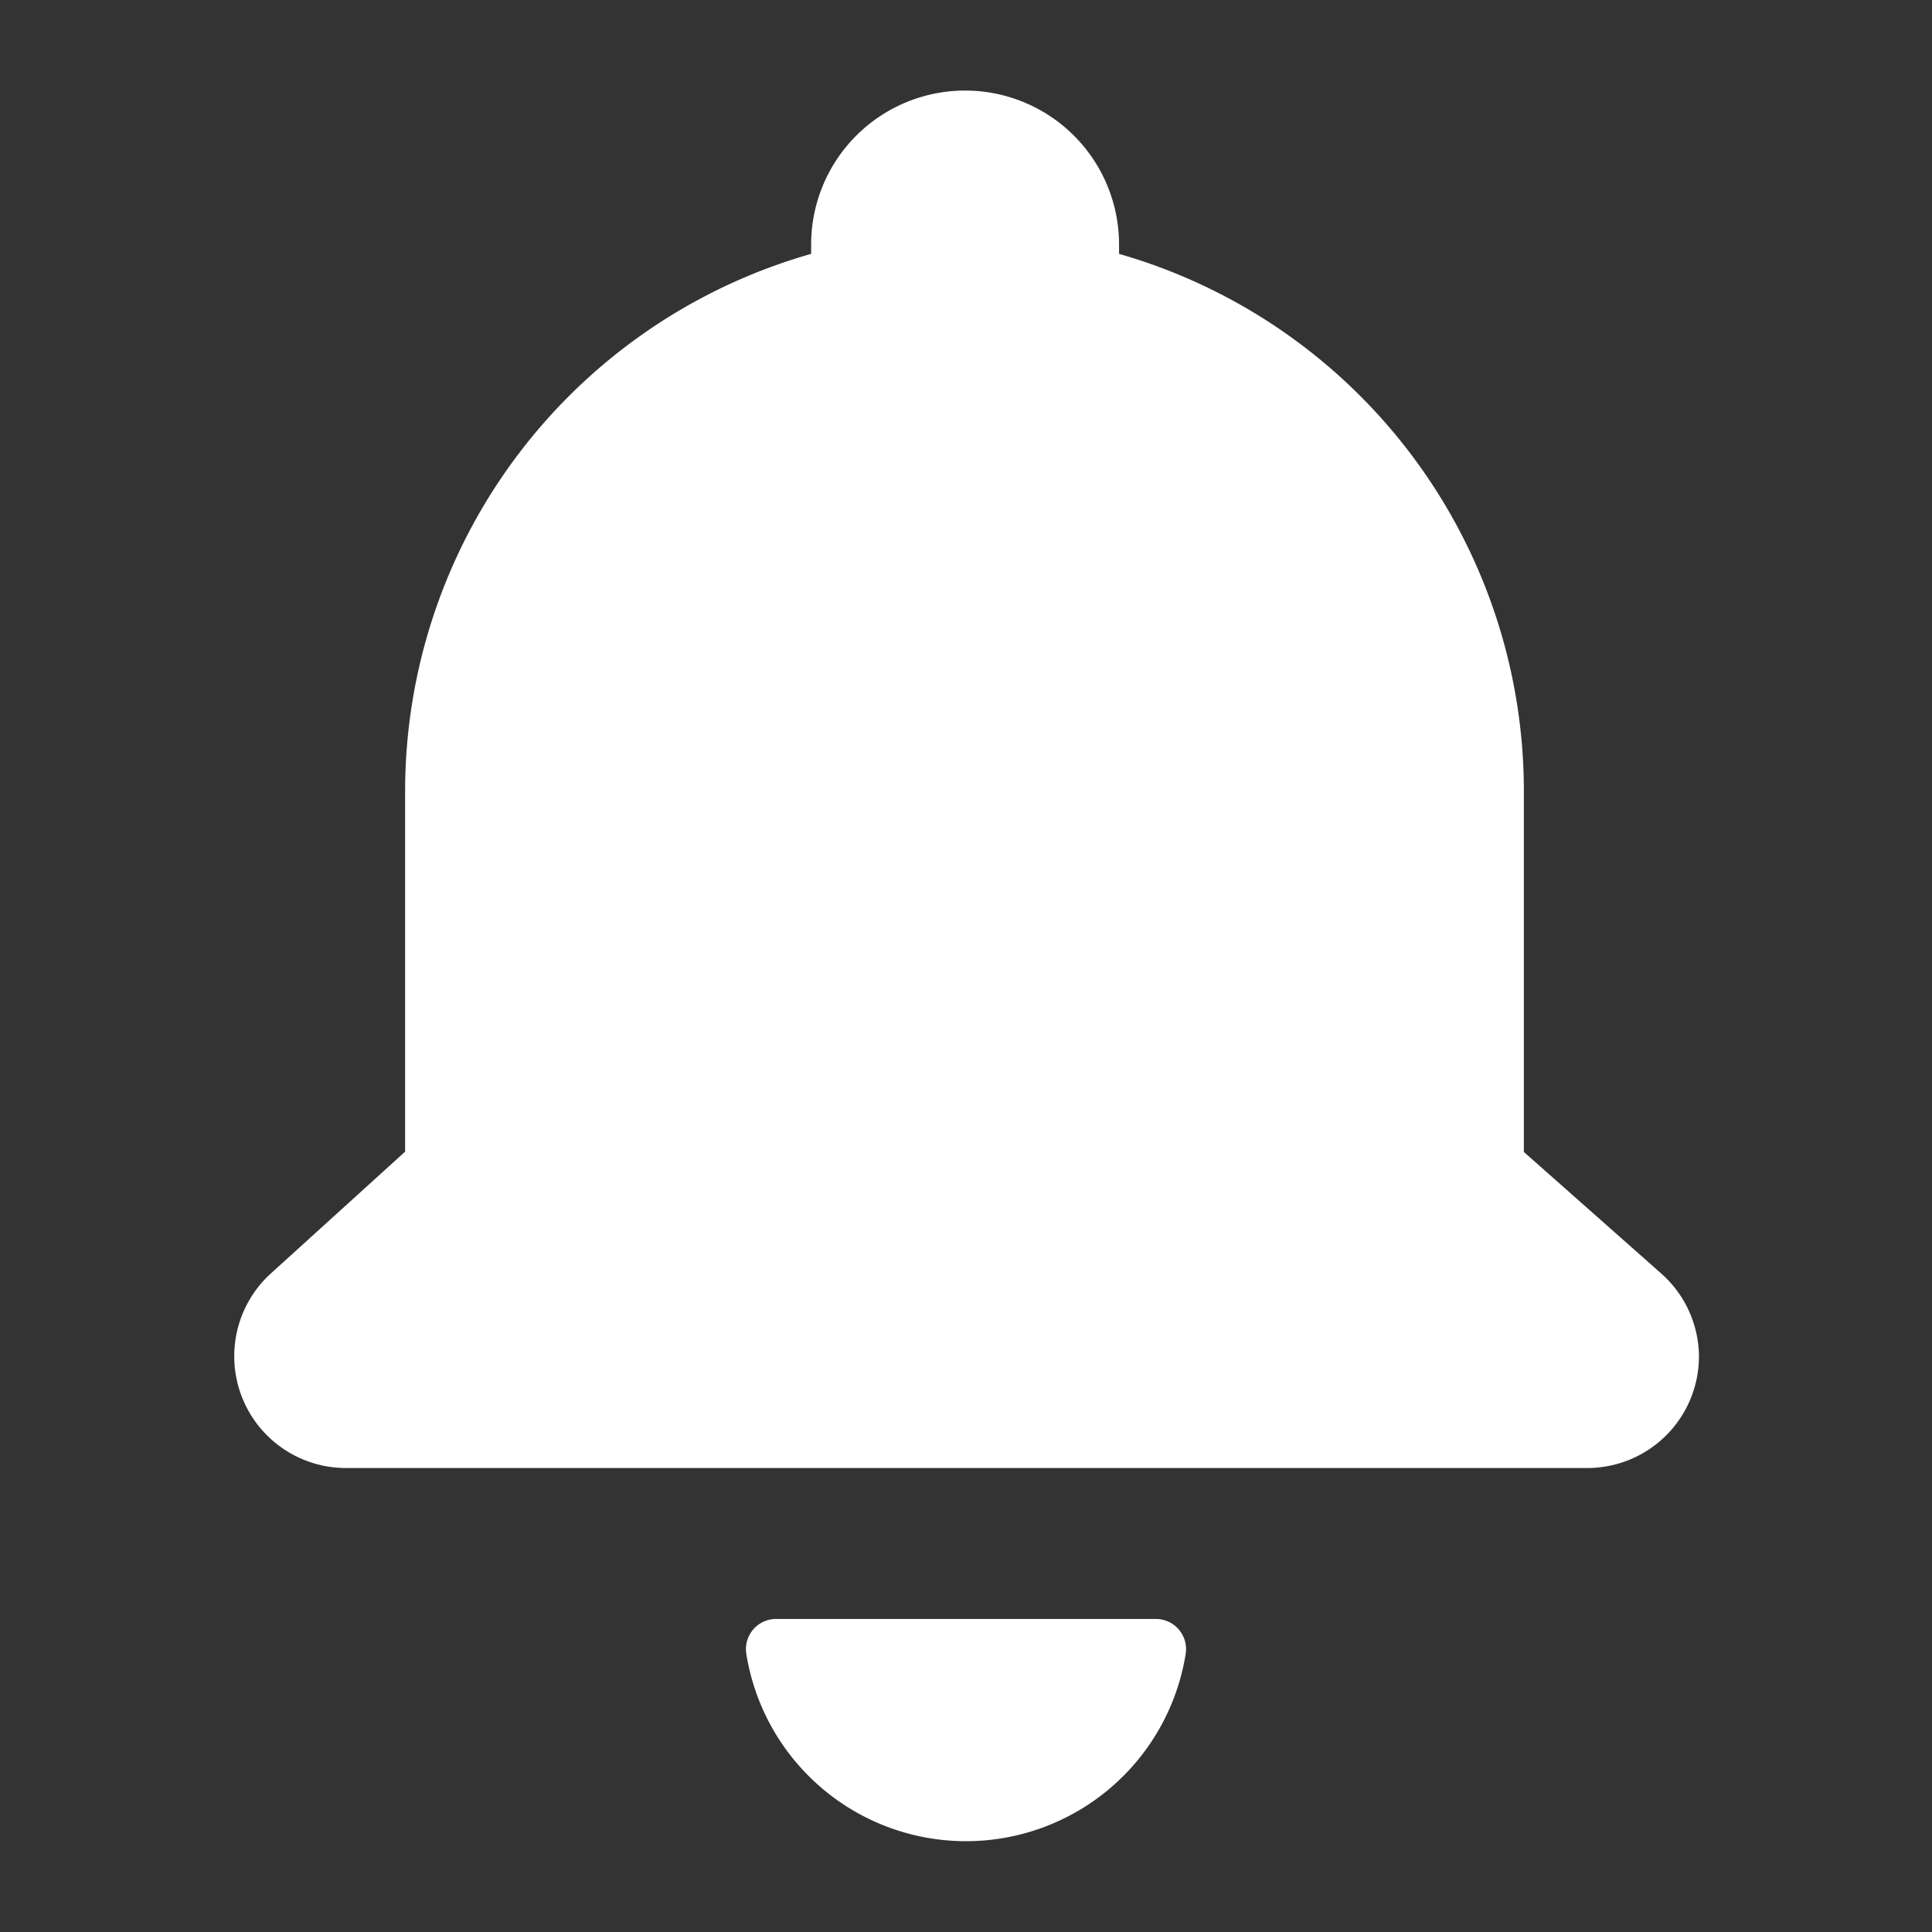 <svg xmlns="http://www.w3.org/2000/svg" viewBox="0 0 64 64"><rect x="0" y="0" width="64" height="64" fill="#333333" stroke="none"/><defs><style>.cls-1{opacity:0;}.cls-2{fill:#fff;}</style></defs><title>Bell White </title><g id="Layer_2" data-name="Layer 2"><g id="Layer_3" data-name="Layer 3"><g class="cls-1"><rect class="cls-2" width="64" height="64"/></g><path class="cls-2" d="M25.72,53.63a1,1,0,0,0-1,1.14,7.37,7.37,0,0,0,14.56,0,1,1,0,0,0-1-1.14Z"/><path class="cls-2" d="M55,42.16l-4.52-4V26.21A18.51,18.51,0,0,0,37.07,8.41c0-.11,0-.21,0-.31a5.1,5.1,0,1,0-10.2,0c0,.1,0,.2,0,.31a18.51,18.51,0,0,0-13.45,17.8V38.15L9,42.16a3.7,3.7,0,0,0-1.24,2.77h0a3.7,3.7,0,0,0,3.7,3.7H52.58a3.7,3.7,0,0,0,3.7-3.7h0A3.7,3.7,0,0,0,55,42.16Z"/></g></g></svg>